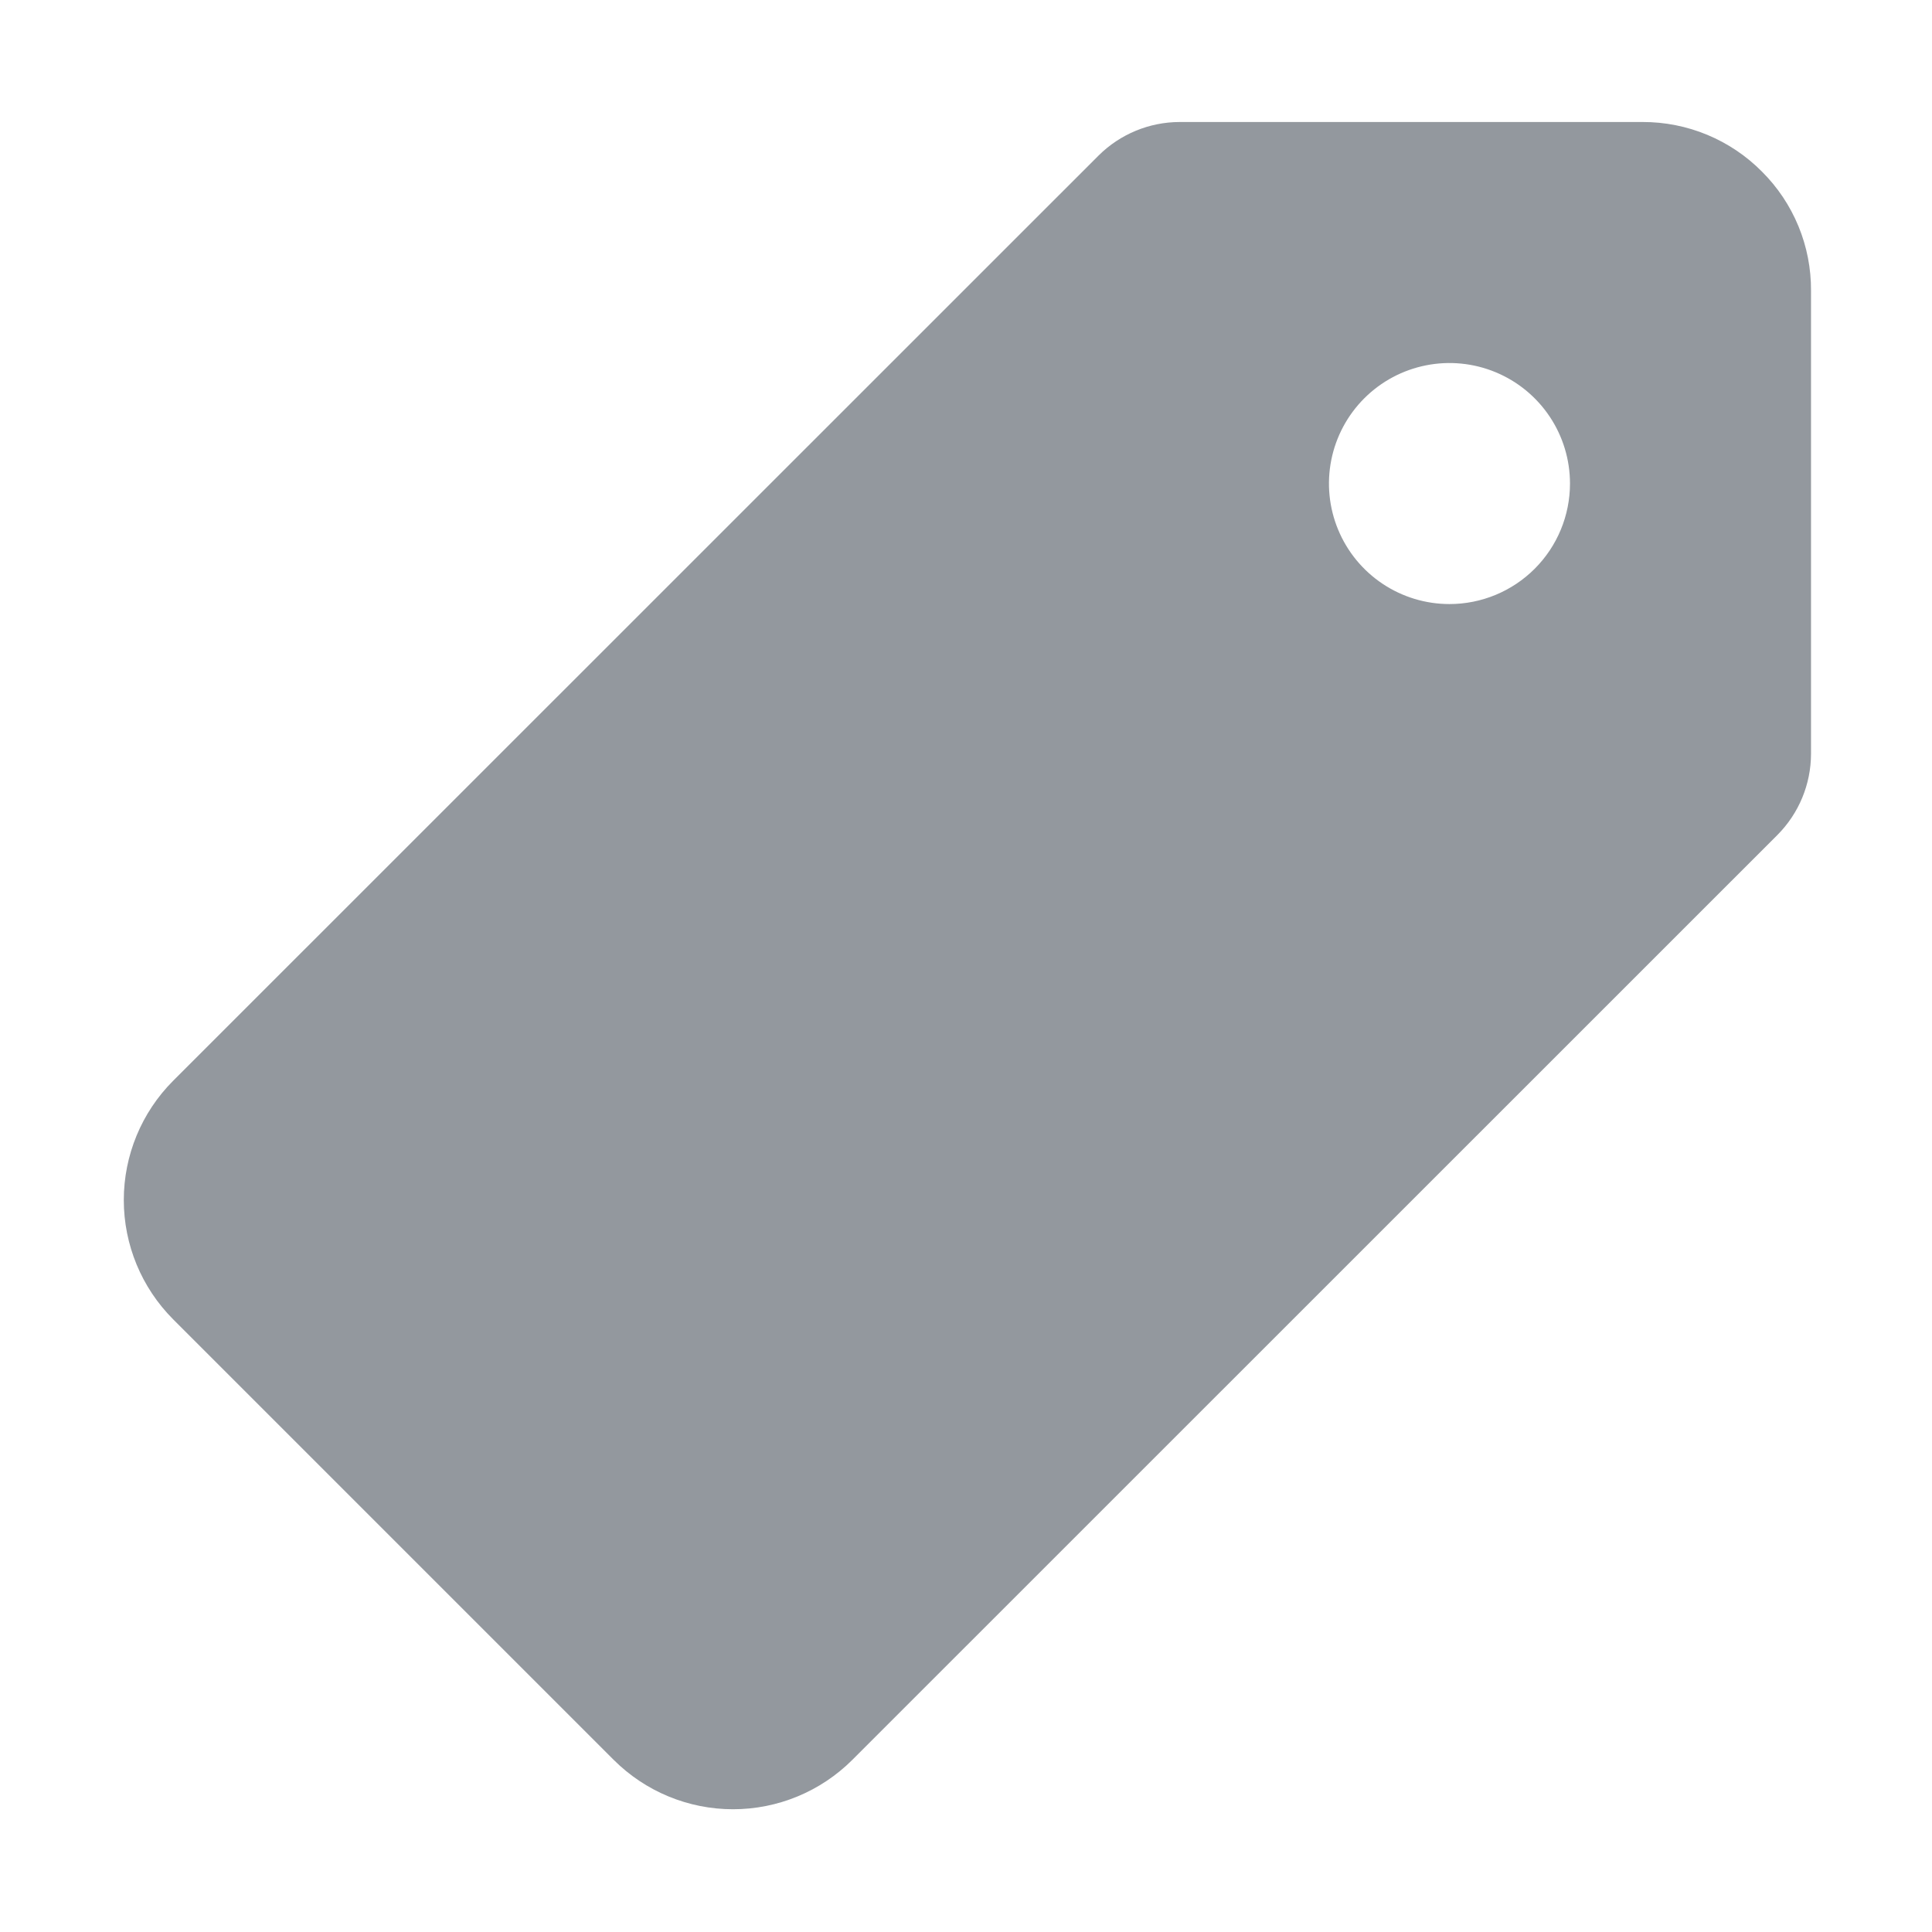<svg width="513" height="513" viewBox="0 0 513 513" fill="none" xmlns="http://www.w3.org/2000/svg">
<path d="M467.876 45.595C463.731 41.401 458.792 38.075 453.348 35.808C447.904 33.542 442.063 32.382 436.166 32.395H313.236C305.172 32.41 297.44 35.604 291.716 41.285L45.966 286.985C37.581 295.388 32.871 306.774 32.871 318.645C32.871 330.516 37.581 341.902 45.966 350.305L162.966 467.305C171.371 475.694 182.761 480.406 194.636 480.406C206.511 480.406 217.901 475.694 226.306 467.305L471.956 221.705C477.648 215.991 480.854 208.26 480.876 200.195V77.195C480.913 71.329 479.782 65.514 477.55 60.089C475.318 54.664 472.03 49.737 467.876 45.595ZM384.876 160.395C378.547 160.395 372.36 158.518 367.098 155.002C361.836 151.486 357.734 146.488 355.312 140.641C352.89 134.794 352.256 128.36 353.491 122.152C354.726 115.945 357.774 110.243 362.249 105.768C366.724 101.292 372.426 98.245 378.633 97.01C384.841 95.775 391.275 96.409 397.122 98.831C402.969 101.253 407.967 105.354 411.483 110.617C415 115.879 416.876 122.066 416.876 128.395C416.876 136.882 413.505 145.021 407.504 151.022C401.503 157.024 393.363 160.395 384.876 160.395Z" fill="#93989E"/>
</svg>
